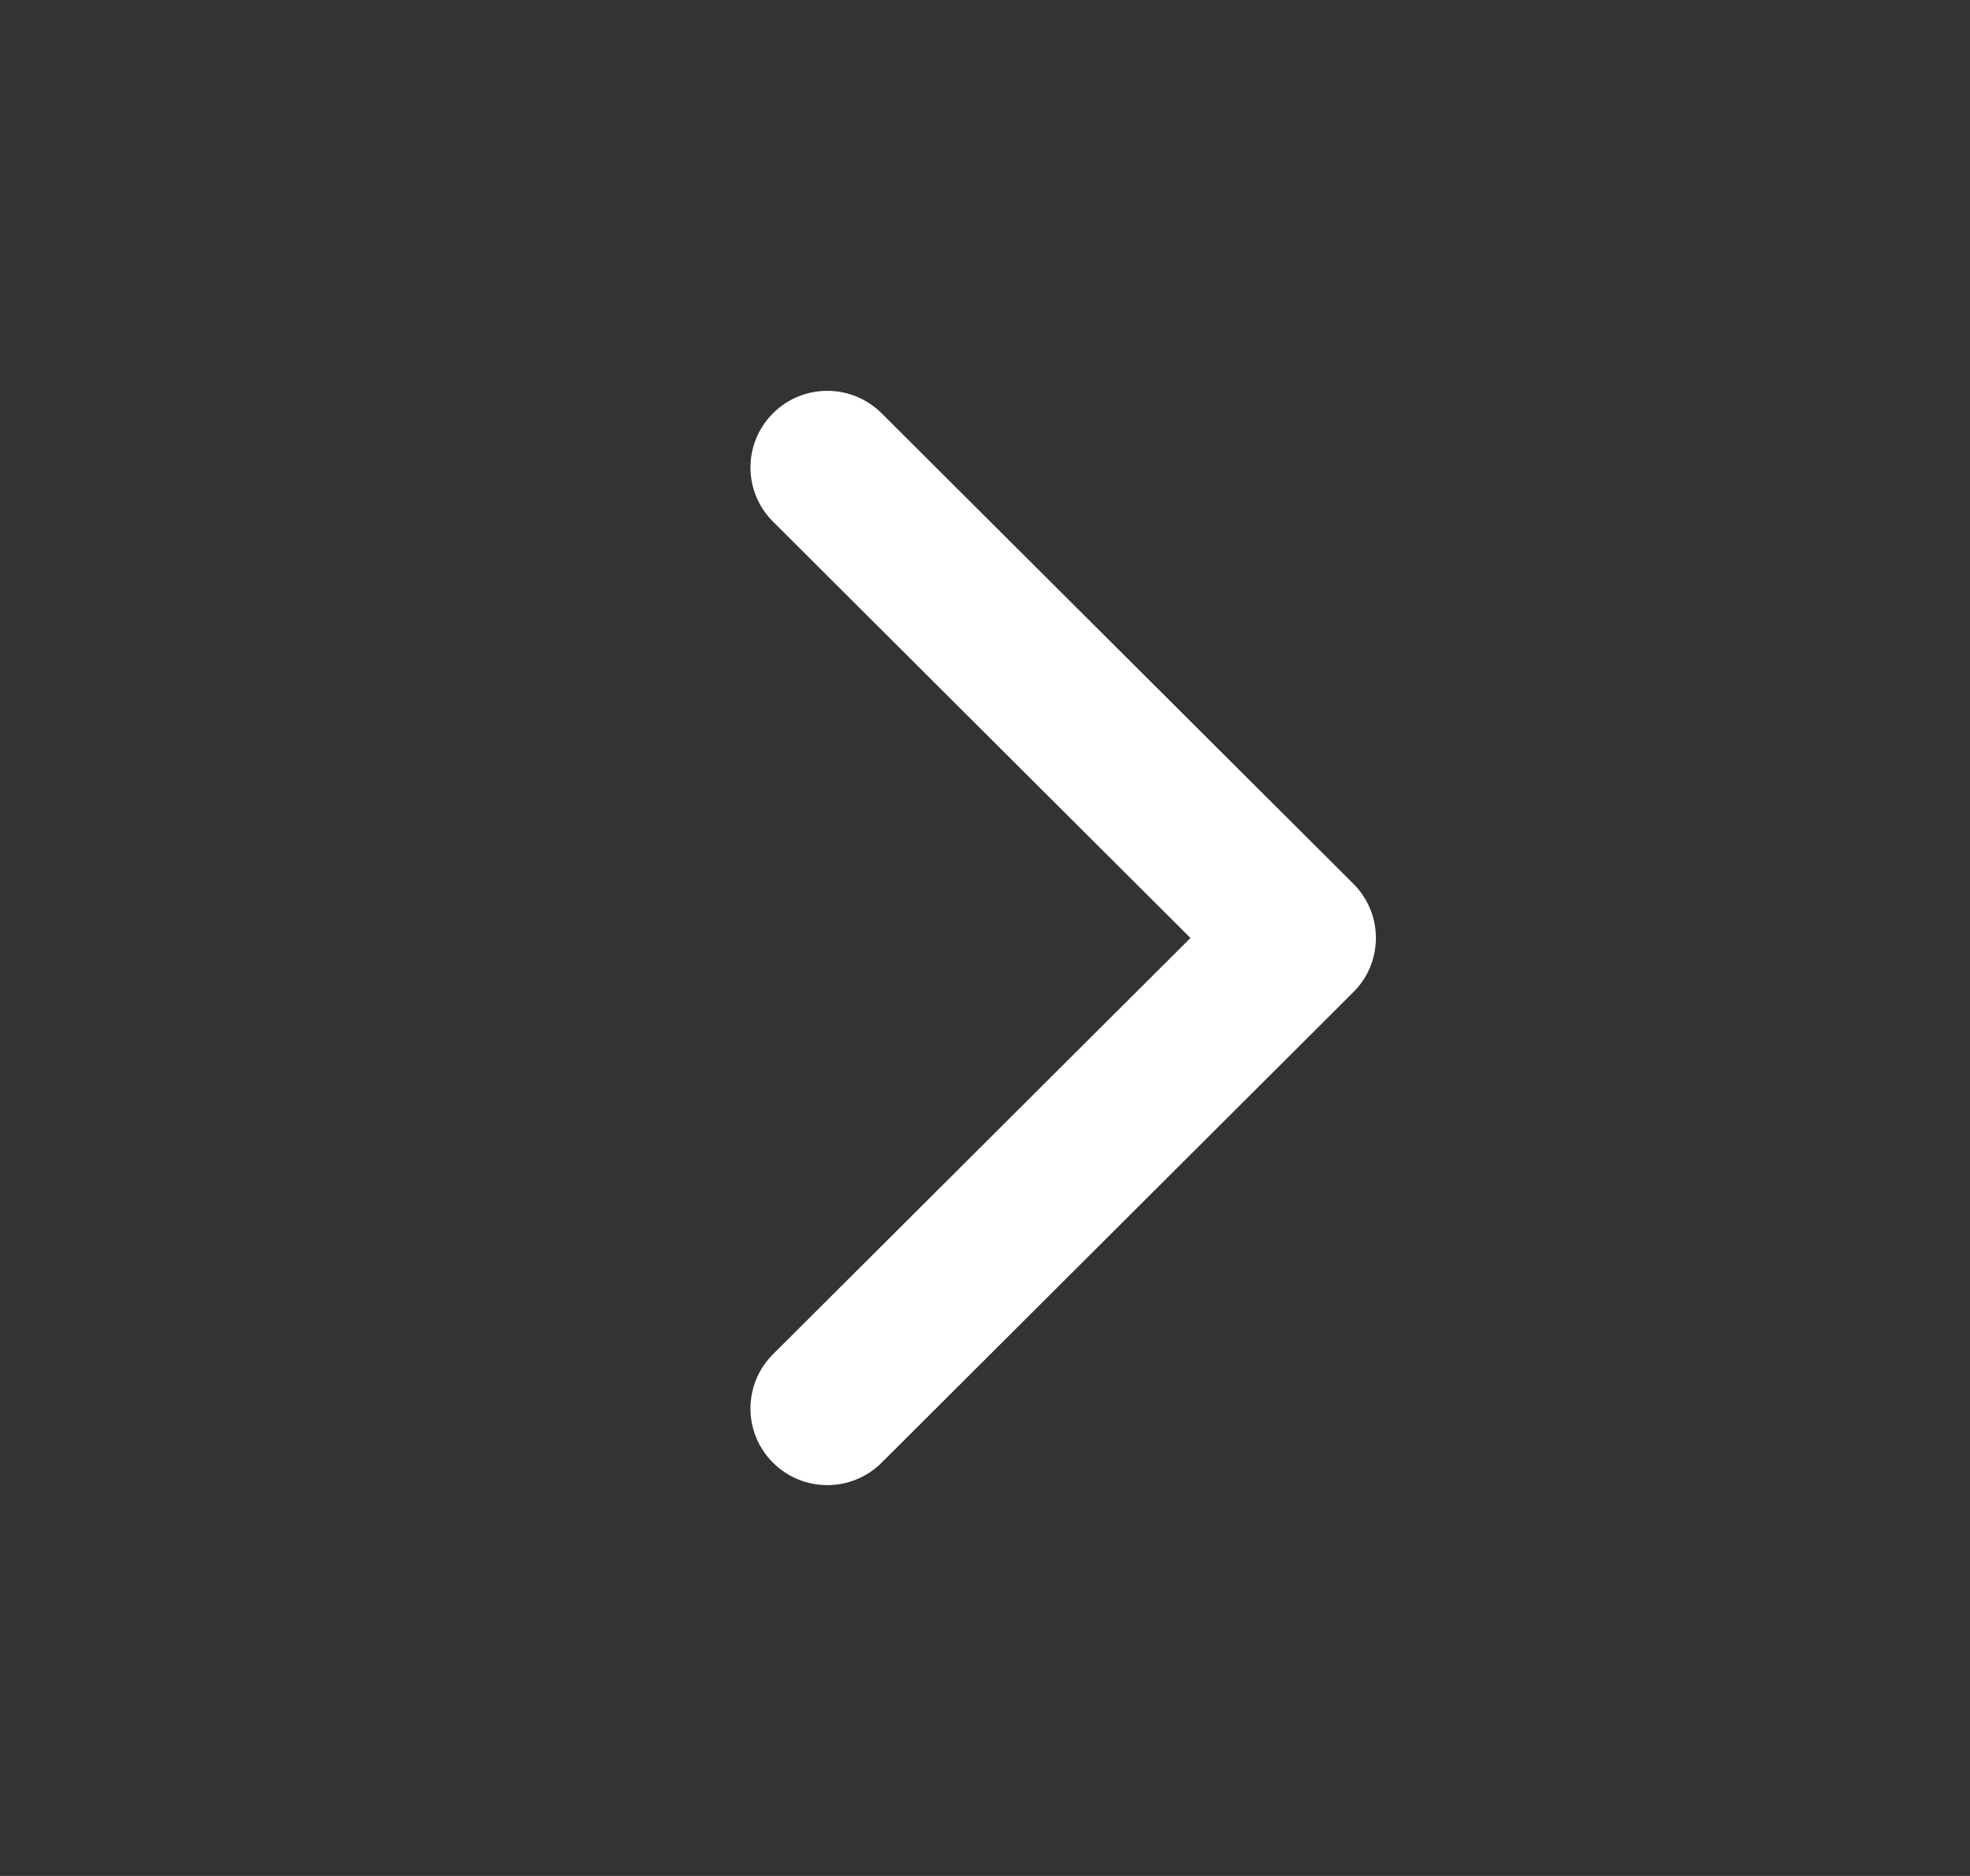<svg width="21" height="20" viewBox="0 0 21 20" fill="none" xmlns="http://www.w3.org/2000/svg">
  <rect x="0" y="0" width="21" height="20" fill="#333333" stroke="none"/>
  <path
    d="M14.667 10C14.667 10.209 14.587 10.418 14.427 10.577L9.398 15.594C9.078 15.913 8.56 15.913 8.24 15.594C7.92 15.275 7.92 14.757 8.24 14.438L12.69 10L8.24 5.561C7.92 5.242 7.92 4.725 8.24 4.406C8.56 4.087 9.078 4.087 9.398 4.406L14.427 9.422C14.587 9.582 14.667 9.791 14.667 10Z"
    fill="white" />
</svg>